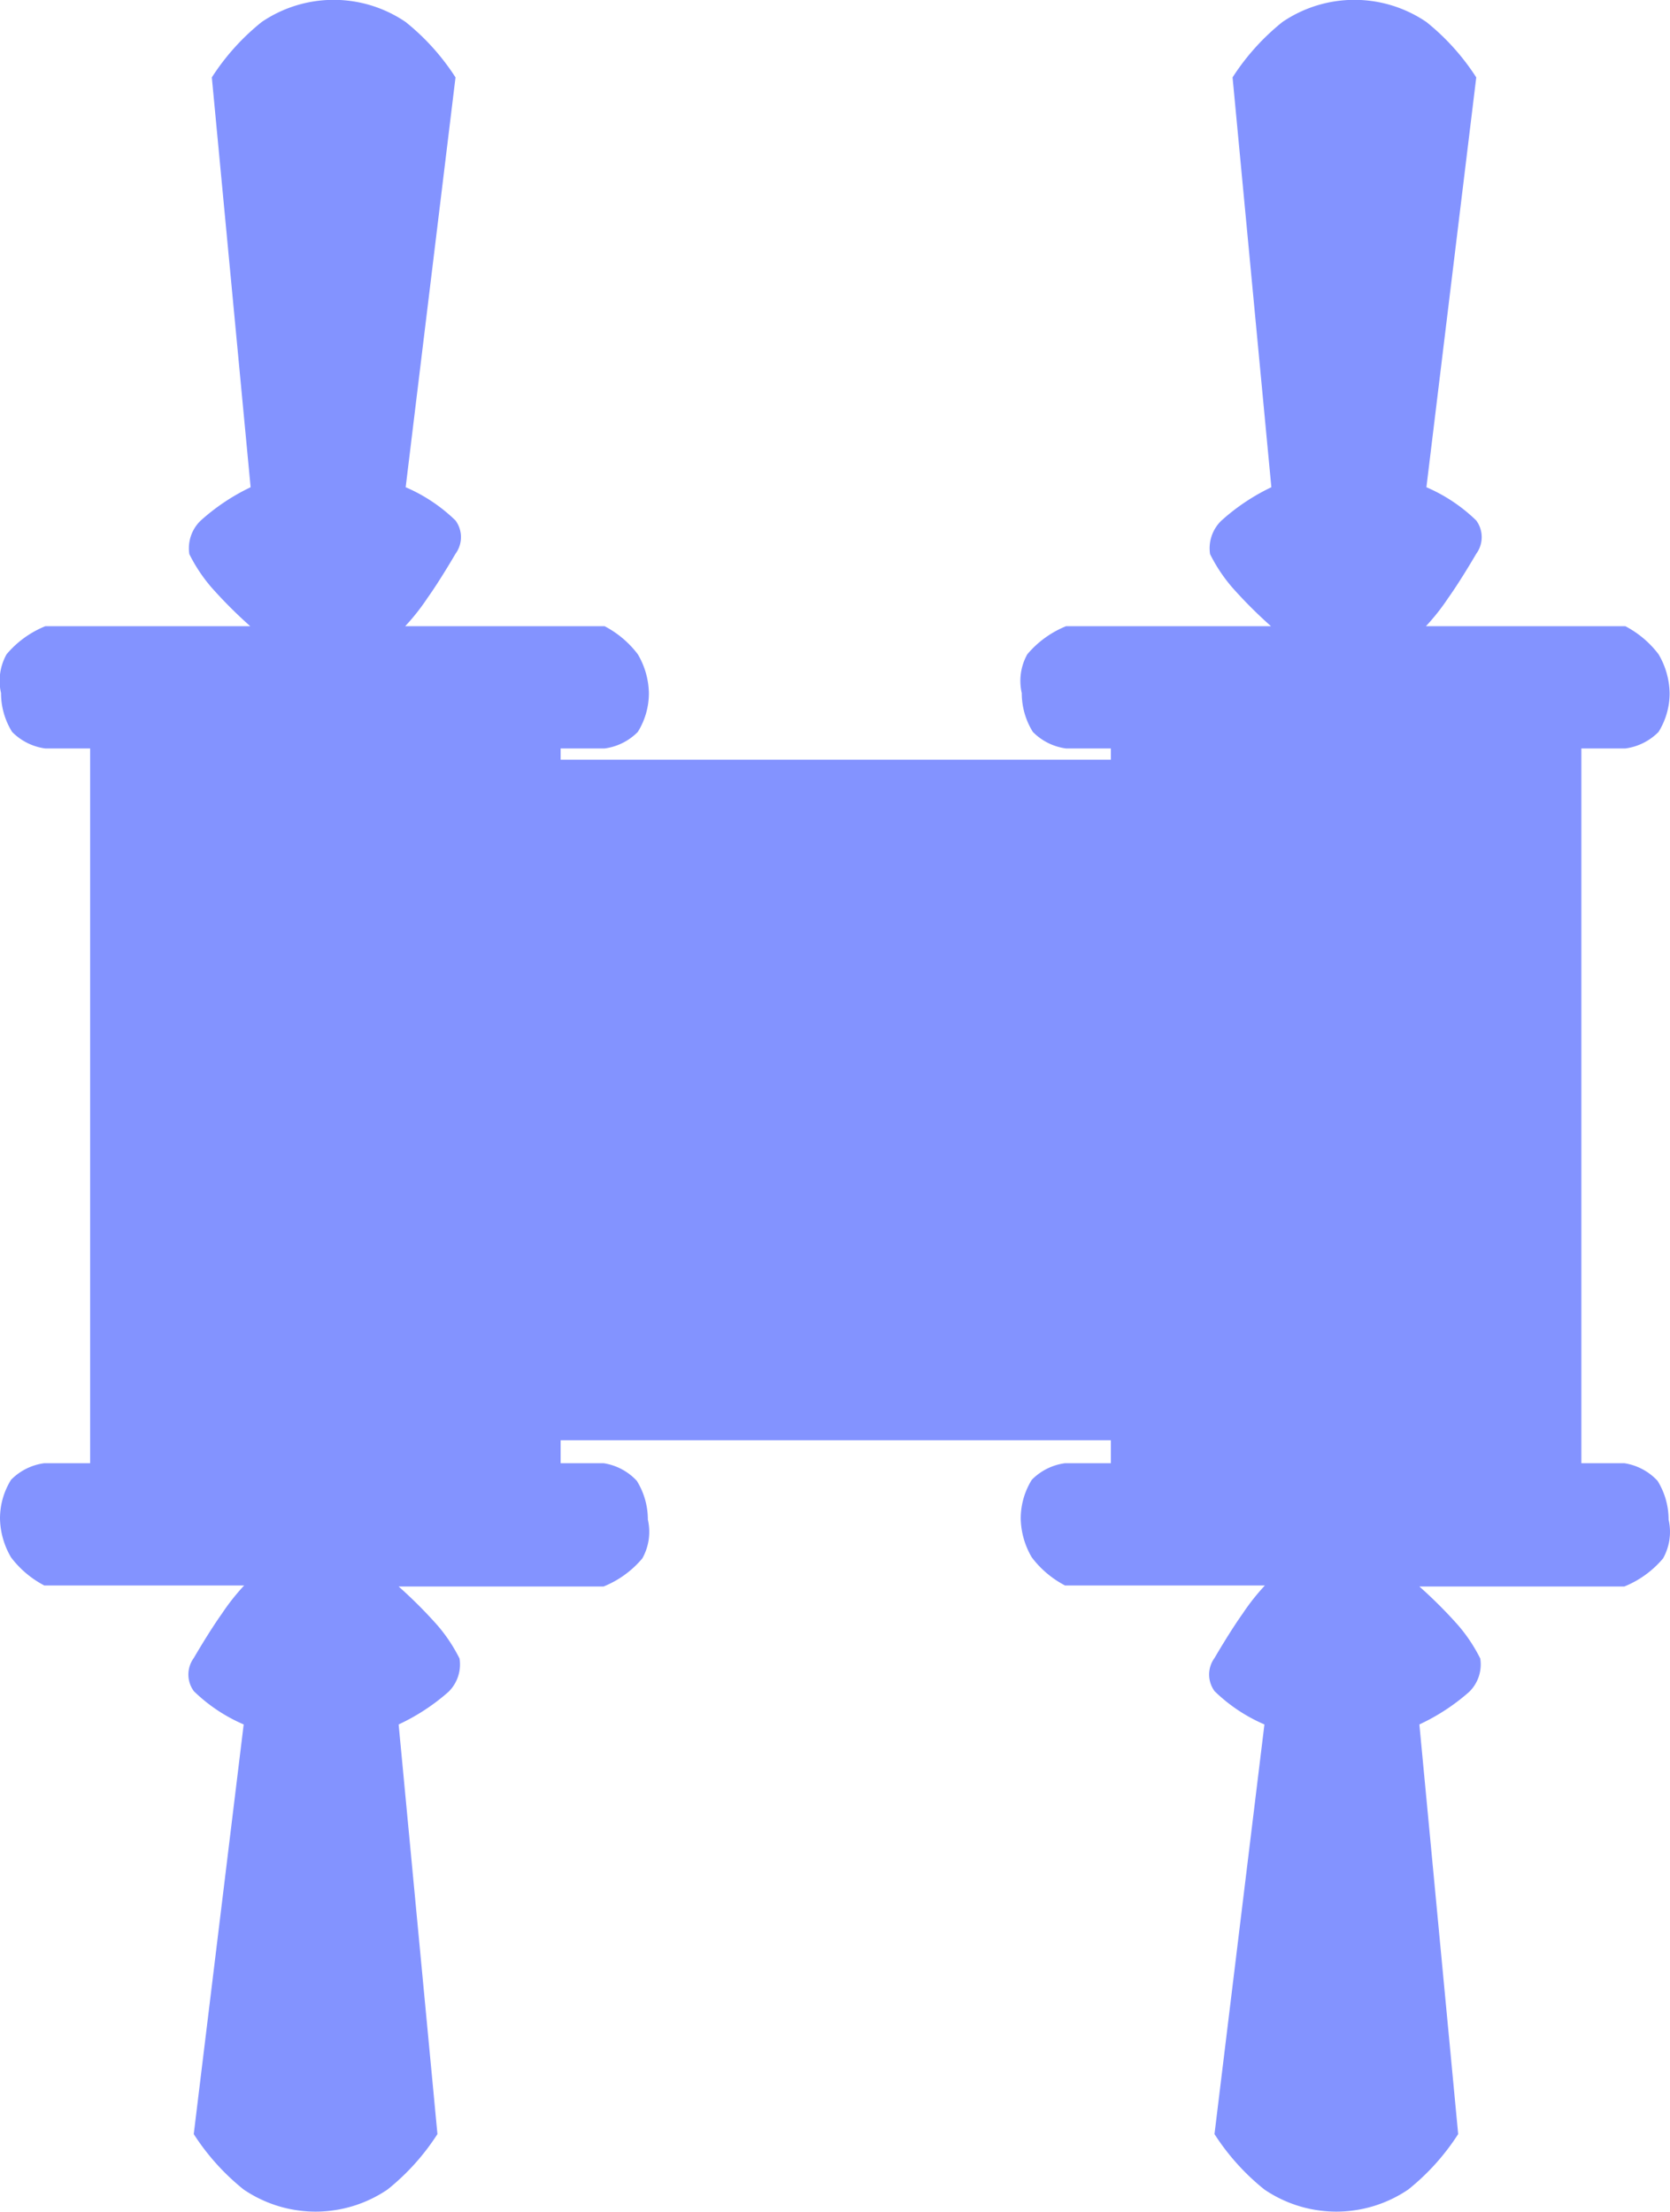 <svg xmlns="http://www.w3.org/2000/svg" viewBox="844.275 301.302 17.825 23.604">
  <defs>
    <style>
      .cls-1 {
        fill: #8393ff;
      }
    </style>
  </defs>
  <g id="Group_70" data-name="Group 70" transform="translate(-41 -355)">
    <g id="Group_15" data-name="Group 15" transform="translate(885.275 656.302)">
      <path id="Path_10" data-name="Path 10" class="cls-1" d="M1077.95,823.5l-.414-4.374a2.463,2.463,0,0,1,.532-.591,1.366,1.366,0,0,1,1.537,0,2.468,2.468,0,0,1,.532.591l-.532,4.374a1.756,1.756,0,0,1,.532.355.3.3,0,0,1,0,.355s-.163.281-.3.473a2.33,2.33,0,0,1-.237.3h2.128a1.059,1.059,0,0,1,.355.3.846.846,0,0,1,.118.414.783.783,0,0,1-.118.414.61.61,0,0,1-.355.177h-5.969a.61.61,0,0,1-.355-.177.783.783,0,0,1-.118-.414.58.58,0,0,1,.059-.414,1.059,1.059,0,0,1,.414-.3h2.187a4.886,4.886,0,0,1-.414-.414,1.707,1.707,0,0,1-.236-.355.409.409,0,0,1,.118-.355A2.215,2.215,0,0,1,1077.95,823.5Z" transform="translate(-1075.275 -818.3)"/>
      <rect id="Rectangle_11" data-name="Rectangle 11" class="cls-1" width="5.022" height="8.37" transform="translate(0.962 7.533)"/>
      <path id="Path_11" data-name="Path 11" class="cls-1" d="M2.675,5.2,2.261.828A2.464,2.464,0,0,1,2.793.237a1.367,1.367,0,0,1,1.537,0,2.466,2.466,0,0,1,.532.591L4.329,5.2a1.753,1.753,0,0,1,.532.355.3.3,0,0,1,0,.355s-.163.281-.3.473a2.32,2.32,0,0,1-.237.3H6.457a1.058,1.058,0,0,1,.355.3.845.845,0,0,1,.118.414.783.783,0,0,1-.118.414.609.609,0,0,1-.355.177H.488A.609.609,0,0,1,.133,7.8a.783.783,0,0,1-.118-.414.58.58,0,0,1,.059-.414,1.058,1.058,0,0,1,.414-.3H2.675a4.895,4.895,0,0,1-.414-.414,1.709,1.709,0,0,1-.236-.355.409.409,0,0,1,.118-.355A2.211,2.211,0,0,1,2.675,5.2Z" transform="translate(6.93 23.604) rotate(180)"/>
    </g>
    <g id="Group_16" data-name="Group 16" transform="translate(896.17 656.302)">
      <path id="Path_10-2" data-name="Path 10" class="cls-1" d="M1077.95,823.5l-.414-4.374a2.463,2.463,0,0,1,.532-.591,1.366,1.366,0,0,1,1.537,0,2.468,2.468,0,0,1,.532.591l-.532,4.374a1.756,1.756,0,0,1,.532.355.3.3,0,0,1,0,.355s-.163.281-.3.473a2.33,2.33,0,0,1-.237.3h2.128a1.059,1.059,0,0,1,.355.3.846.846,0,0,1,.118.414.783.783,0,0,1-.118.414.61.61,0,0,1-.355.177h-5.969a.61.61,0,0,1-.355-.177.783.783,0,0,1-.118-.414.58.58,0,0,1,.059-.414,1.059,1.059,0,0,1,.414-.3h2.187a4.886,4.886,0,0,1-.414-.414,1.707,1.707,0,0,1-.236-.355.409.409,0,0,1,.118-.355A2.215,2.215,0,0,1,1077.95,823.5Z" transform="translate(-1075.275 -818.3)"/>
      <rect id="Rectangle_11-2" data-name="Rectangle 11" class="cls-1" width="5.022" height="8.37" transform="translate(0.962 7.533)"/>
      <path id="Path_11-2" data-name="Path 11" class="cls-1" d="M2.675,5.2,2.261.828A2.464,2.464,0,0,1,2.793.237a1.367,1.367,0,0,1,1.537,0,2.466,2.466,0,0,1,.532.591L4.329,5.2a1.753,1.753,0,0,1,.532.355.3.3,0,0,1,0,.355s-.163.281-.3.473a2.32,2.32,0,0,1-.237.3H6.457a1.058,1.058,0,0,1,.355.3.845.845,0,0,1,.118.414.783.783,0,0,1-.118.414.609.609,0,0,1-.355.177H.488A.609.609,0,0,1,.133,7.8a.783.783,0,0,1-.118-.414.58.58,0,0,1,.059-.414,1.058,1.058,0,0,1,.414-.3H2.675a4.895,4.895,0,0,1-.414-.414,1.709,1.709,0,0,1-.236-.355.409.409,0,0,1,.118-.355A2.211,2.211,0,0,1,2.675,5.2Z" transform="translate(6.93 23.604) rotate(180)"/>
    </g>
    <rect id="Rectangle_12" data-name="Rectangle 12" class="cls-1" width="7.263" height="7.263" transform="translate(890.995 664.41)"/>
  </g>
</svg>
